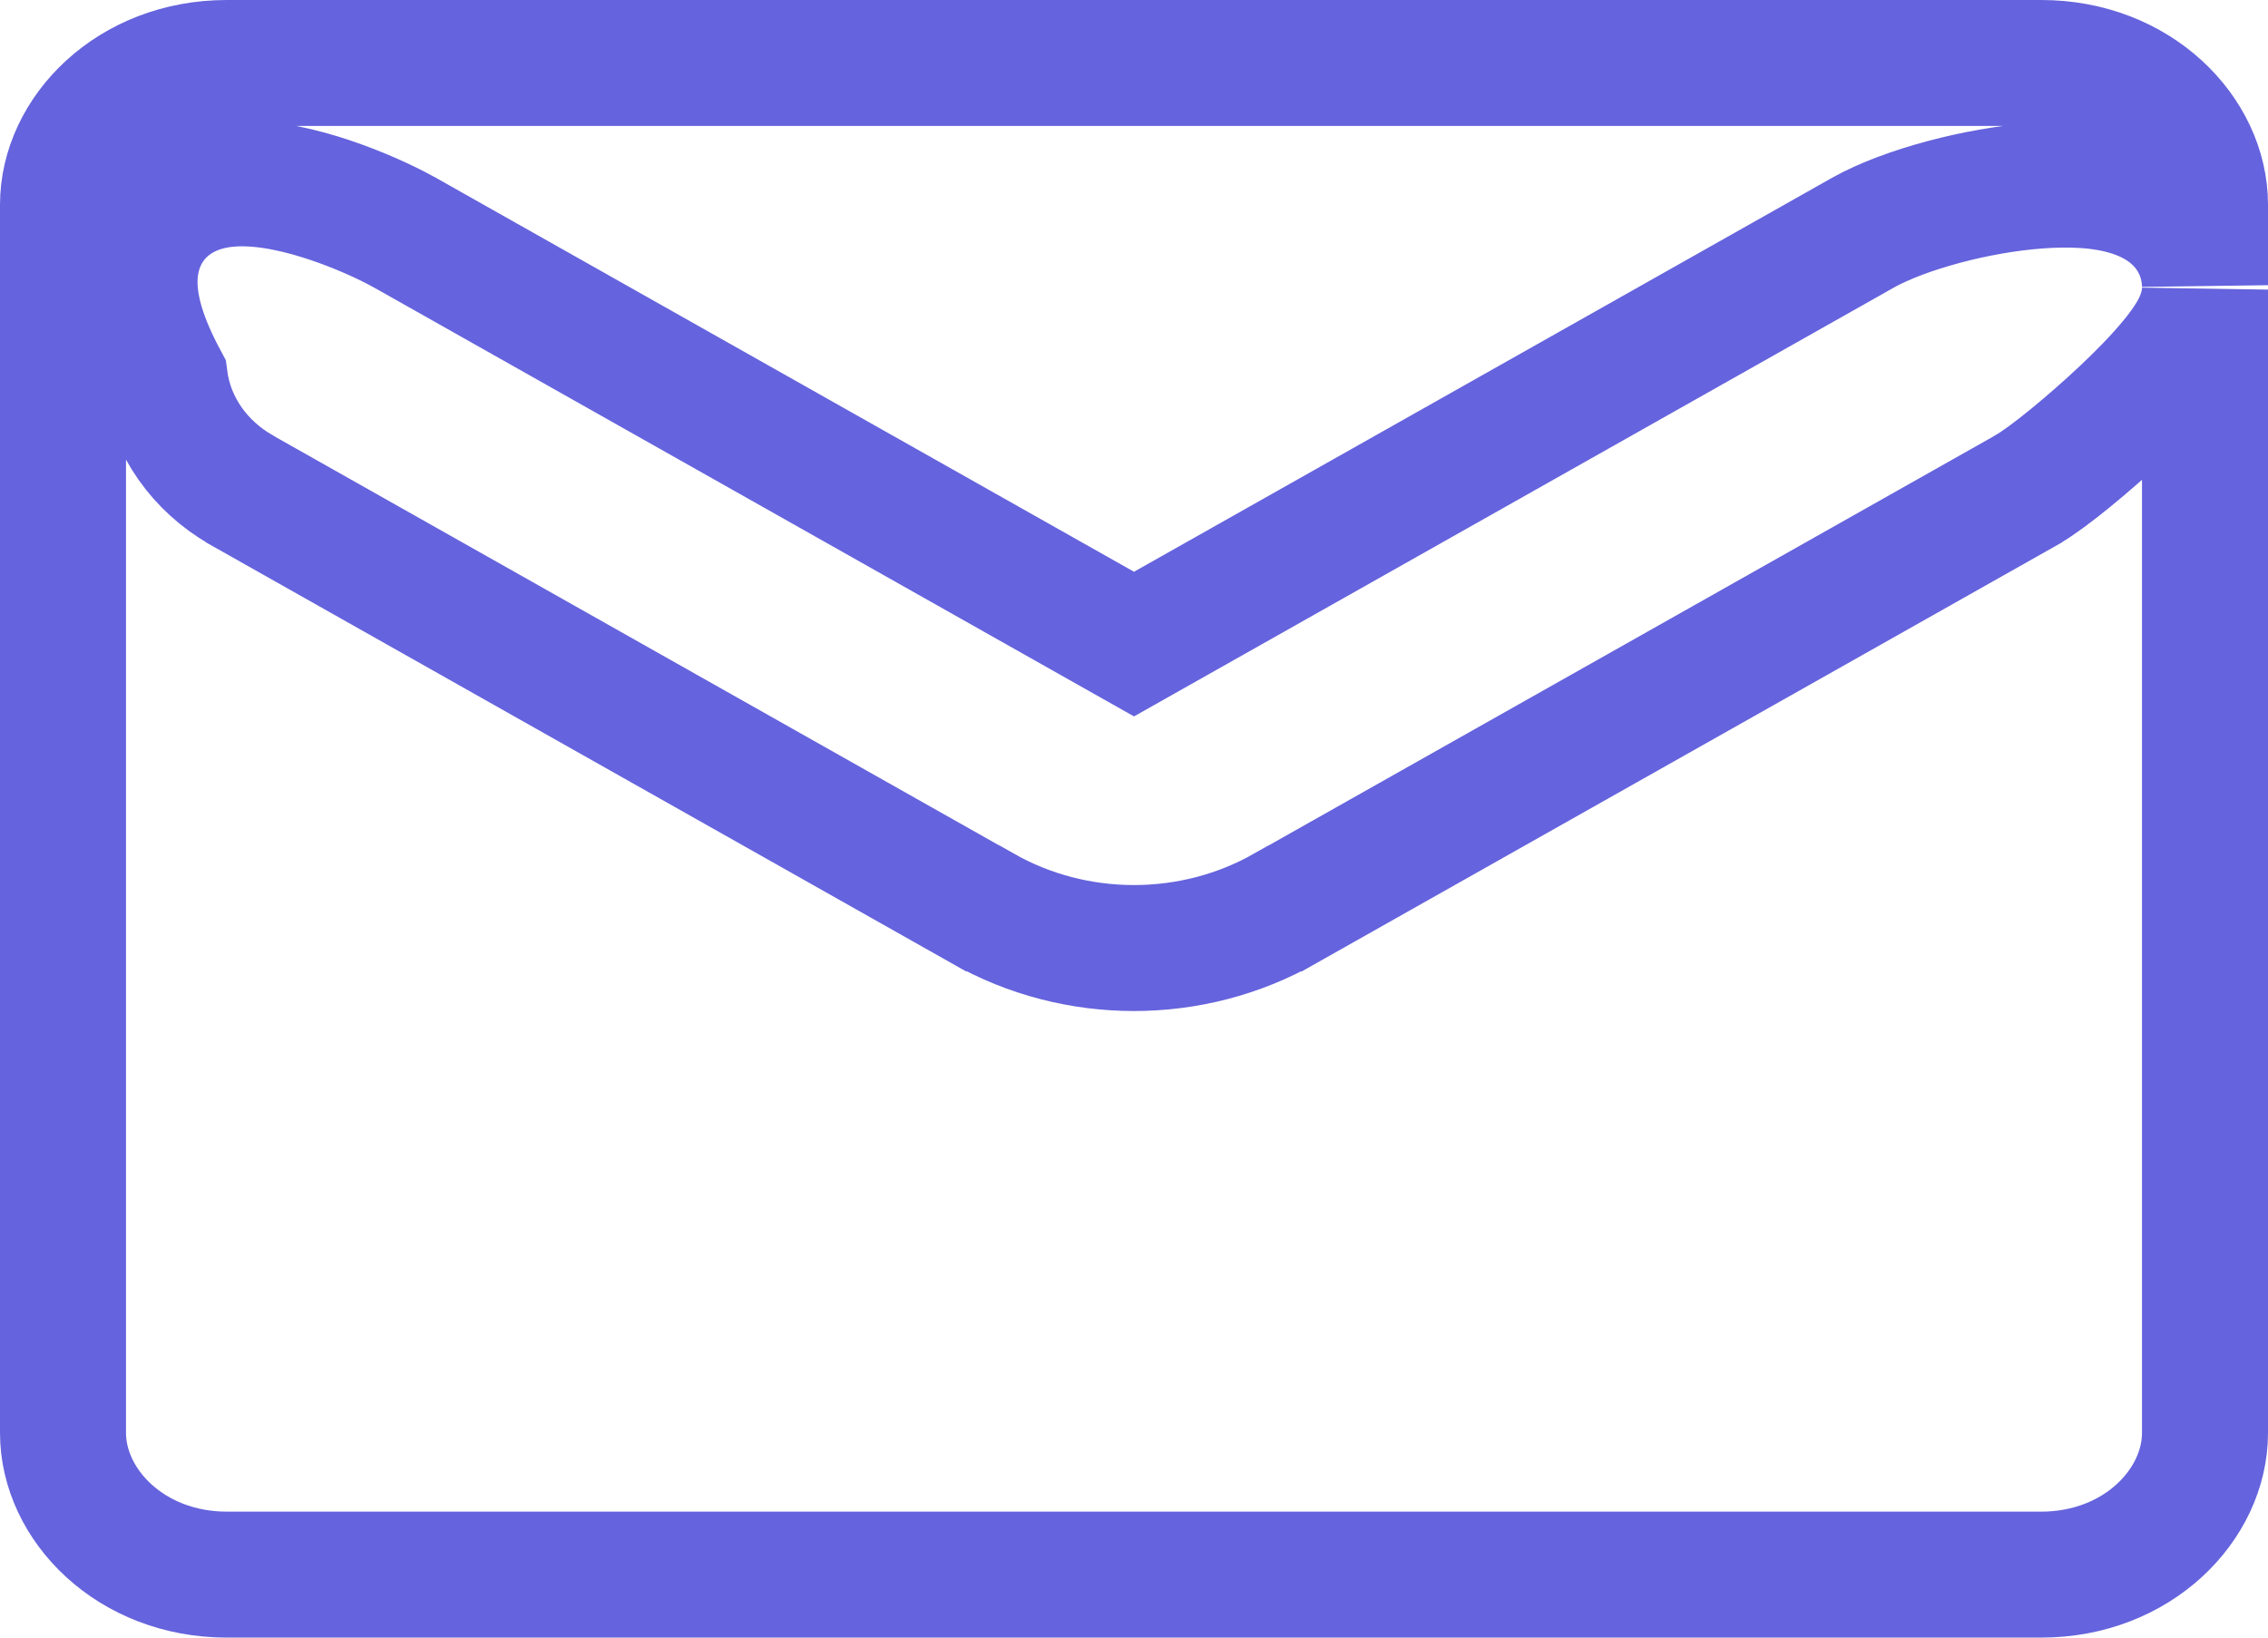 <?xml version="1.0" encoding="utf-8"?><!-- Uploaded to: SVG Repo, www.svgrepo.com, Generator: SVG Repo Mixer Tools -->
<svg xmlns="http://www.w3.org/2000/svg" width="18" height="13" viewBox="0 0 18 13" fill="none">
  <path d="M16.086 3.889L16.086 3.889L16.09 3.886C16.257 3.79 16.583 3.52 16.847 3.272C16.985 3.142 17.126 2.999 17.236 2.865C17.291 2.799 17.347 2.724 17.392 2.647C17.426 2.589 17.495 2.46 17.5 2.299V11.375C17.5 11.946 16.963 12.5 16.2 12.5H1.8C1.037 12.5 0.5 11.946 0.5 11.375V1.625C0.5 1.054 1.037 0.5 1.8 0.5H16.2C16.963 0.5 17.5 1.054 17.5 1.625V2.264C17.495 2.08 17.427 1.91 17.305 1.777C17.187 1.649 17.043 1.579 16.921 1.539C16.683 1.46 16.408 1.456 16.169 1.474C15.691 1.51 15.123 1.66 14.787 1.846L14.787 1.846L14.784 1.848L9 5.113L3.216 1.848L3.216 1.848L3.212 1.846C3.056 1.759 2.841 1.663 2.618 1.588C2.403 1.516 2.132 1.448 1.879 1.456C1.751 1.46 1.587 1.485 1.433 1.576C1.261 1.677 1.137 1.841 1.089 2.047C1.046 2.234 1.074 2.42 1.123 2.583C1.164 2.719 1.227 2.863 1.309 3.016C1.359 3.387 1.591 3.702 1.91 3.886L1.91 3.886L1.914 3.889L7.798 7.211C7.799 7.211 7.799 7.211 7.799 7.211C8.537 7.631 9.462 7.631 10.2 7.211C10.201 7.211 10.201 7.211 10.201 7.211L16.086 3.889Z" stroke="#6563DD"/>
</svg>